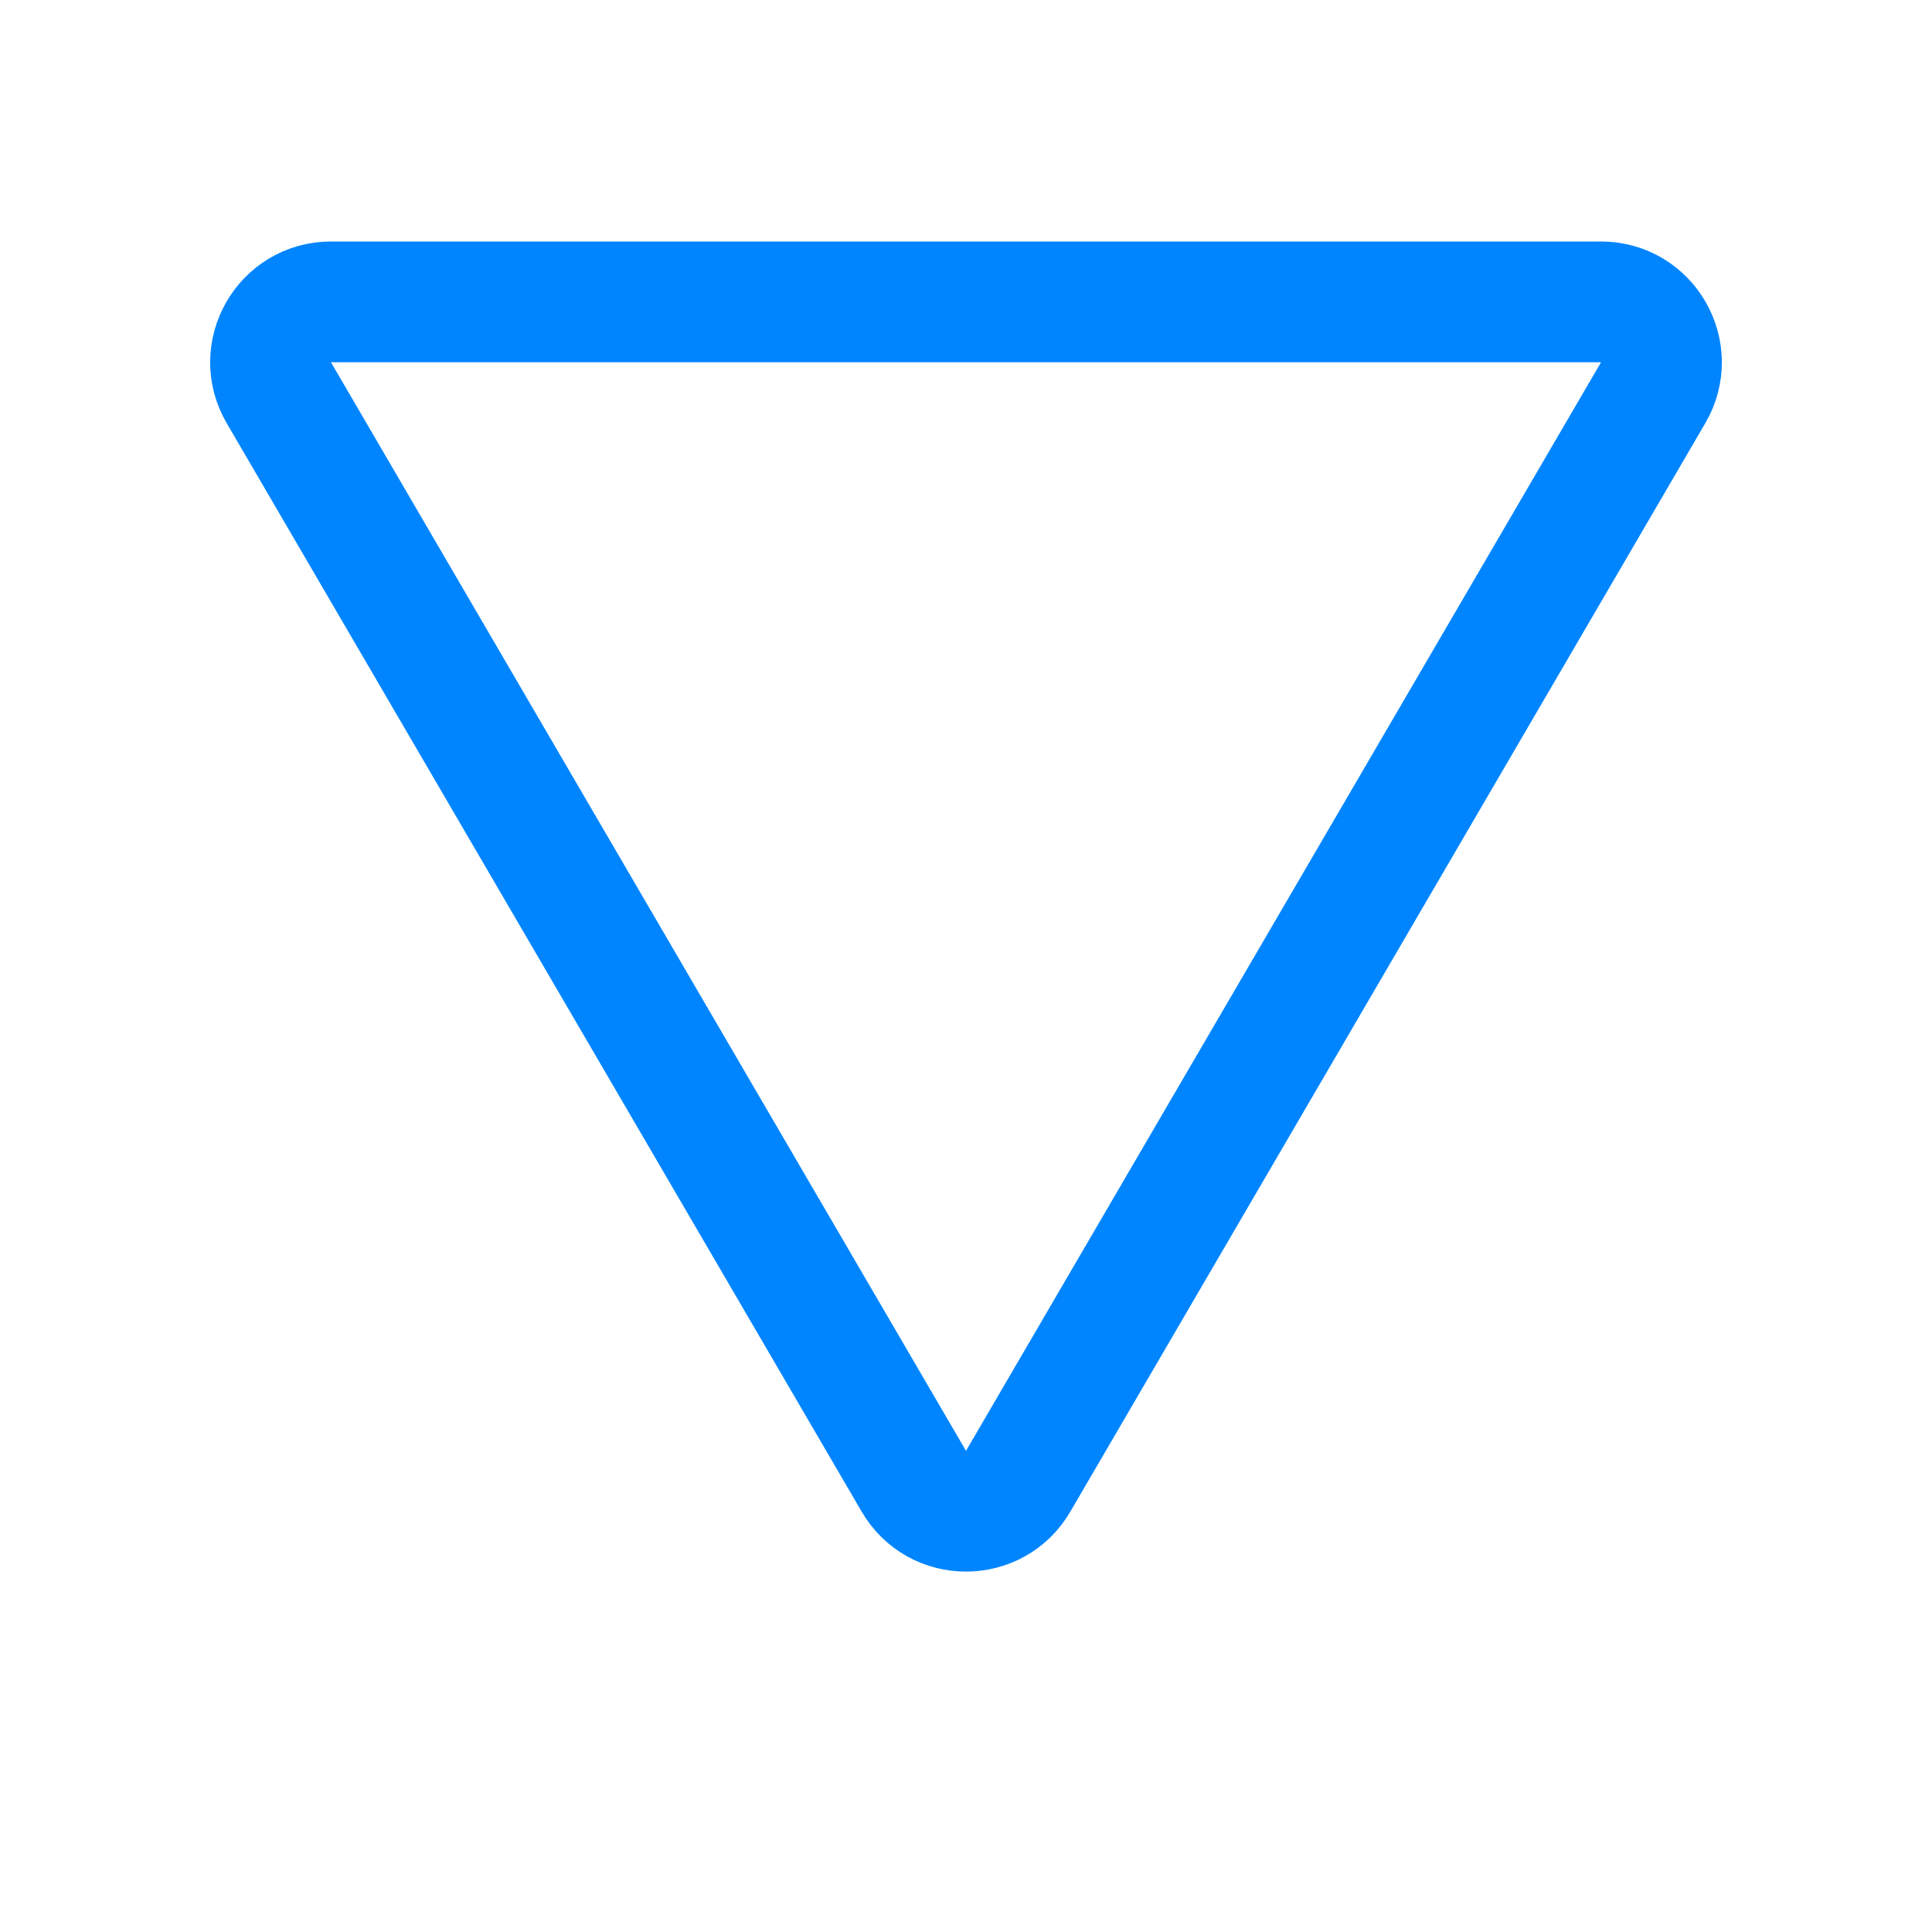 <svg width="16" height="16" viewBox="0 0 16 16" fill="none" xmlns="http://www.w3.org/2000/svg">
<path d="M2.309 3.252L7.568 12.267C7.761 12.598 8.239 12.598 8.432 12.267L13.691 3.252C13.885 2.919 13.645 2.5 13.259 2.5H2.741C2.355 2.5 2.115 2.919 2.309 3.252Z" stroke="#0085FF" stroke-linejoin="round"/>
</svg>
